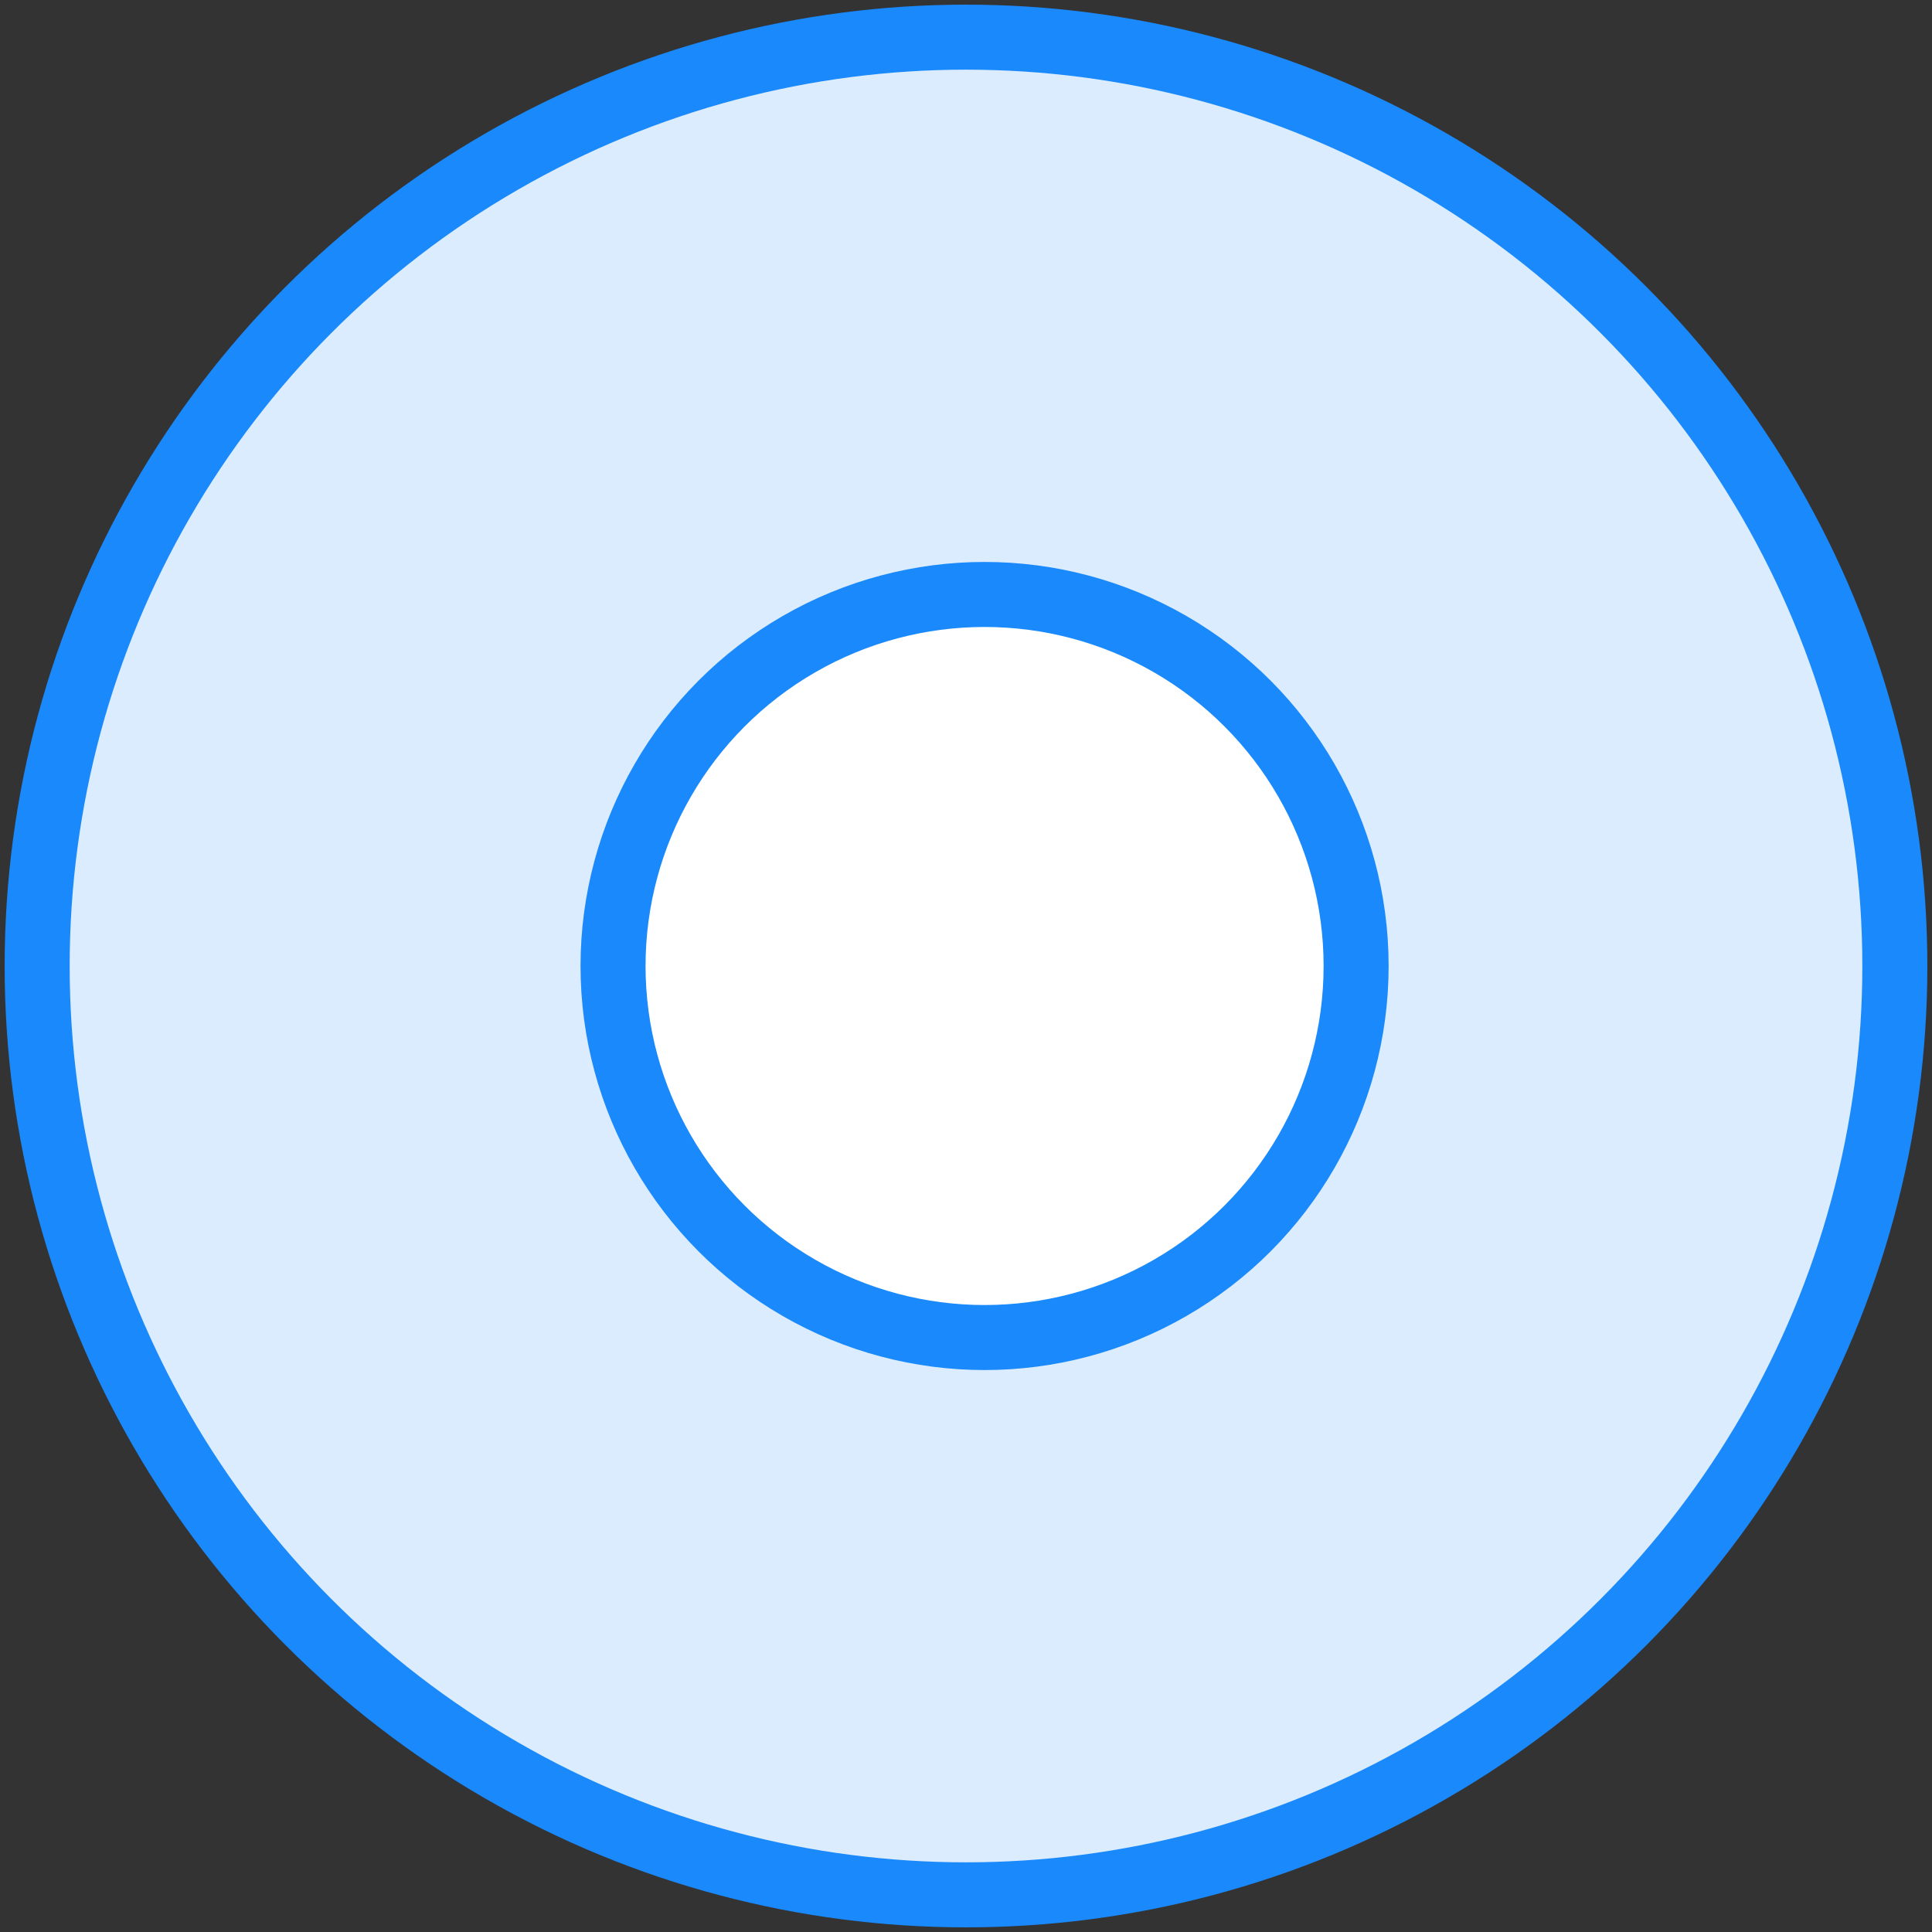 <?xml version="1.0" encoding="UTF-8"?>
<svg width="104px" height="104px" viewBox="0 0 104 104" version="1.1" xmlns="http://www.w3.org/2000/svg" xmlns:xlink="http://www.w3.org/1999/xlink">
    <rect x="0" y="0" width="104" height="104" fill="#333333" stroke="none"/>
    <!-- Generator: Sketch 46.2 (44496) - http://www.bohemiancoding.com/sketch -->
    <title>multimedia-47</title>
    <desc>Created with Sketch.</desc>
    <defs></defs>
    <g id="ALL" stroke="none" stroke-width="1" fill="none" fill-rule="evenodd" stroke-linecap="round" stroke-linejoin="round">
        <g id="Primary" transform="translate(-843, -6882)" stroke="#1989FB" stroke-width="3.5">
            <g id="Group-15" transform="translate(200, 200)">
                <g id="multimedia-47" transform="translate(645, 6684)">
                    <circle id="Layer-1" fill="#DBECFF" cx="50" cy="50" r="50"></circle>
                    <circle id="Layer-2" fill="#FFFFFF" cx="51" cy="50" r="20"></circle>
                </g>
            </g>
        </g>
    </g>
</svg>